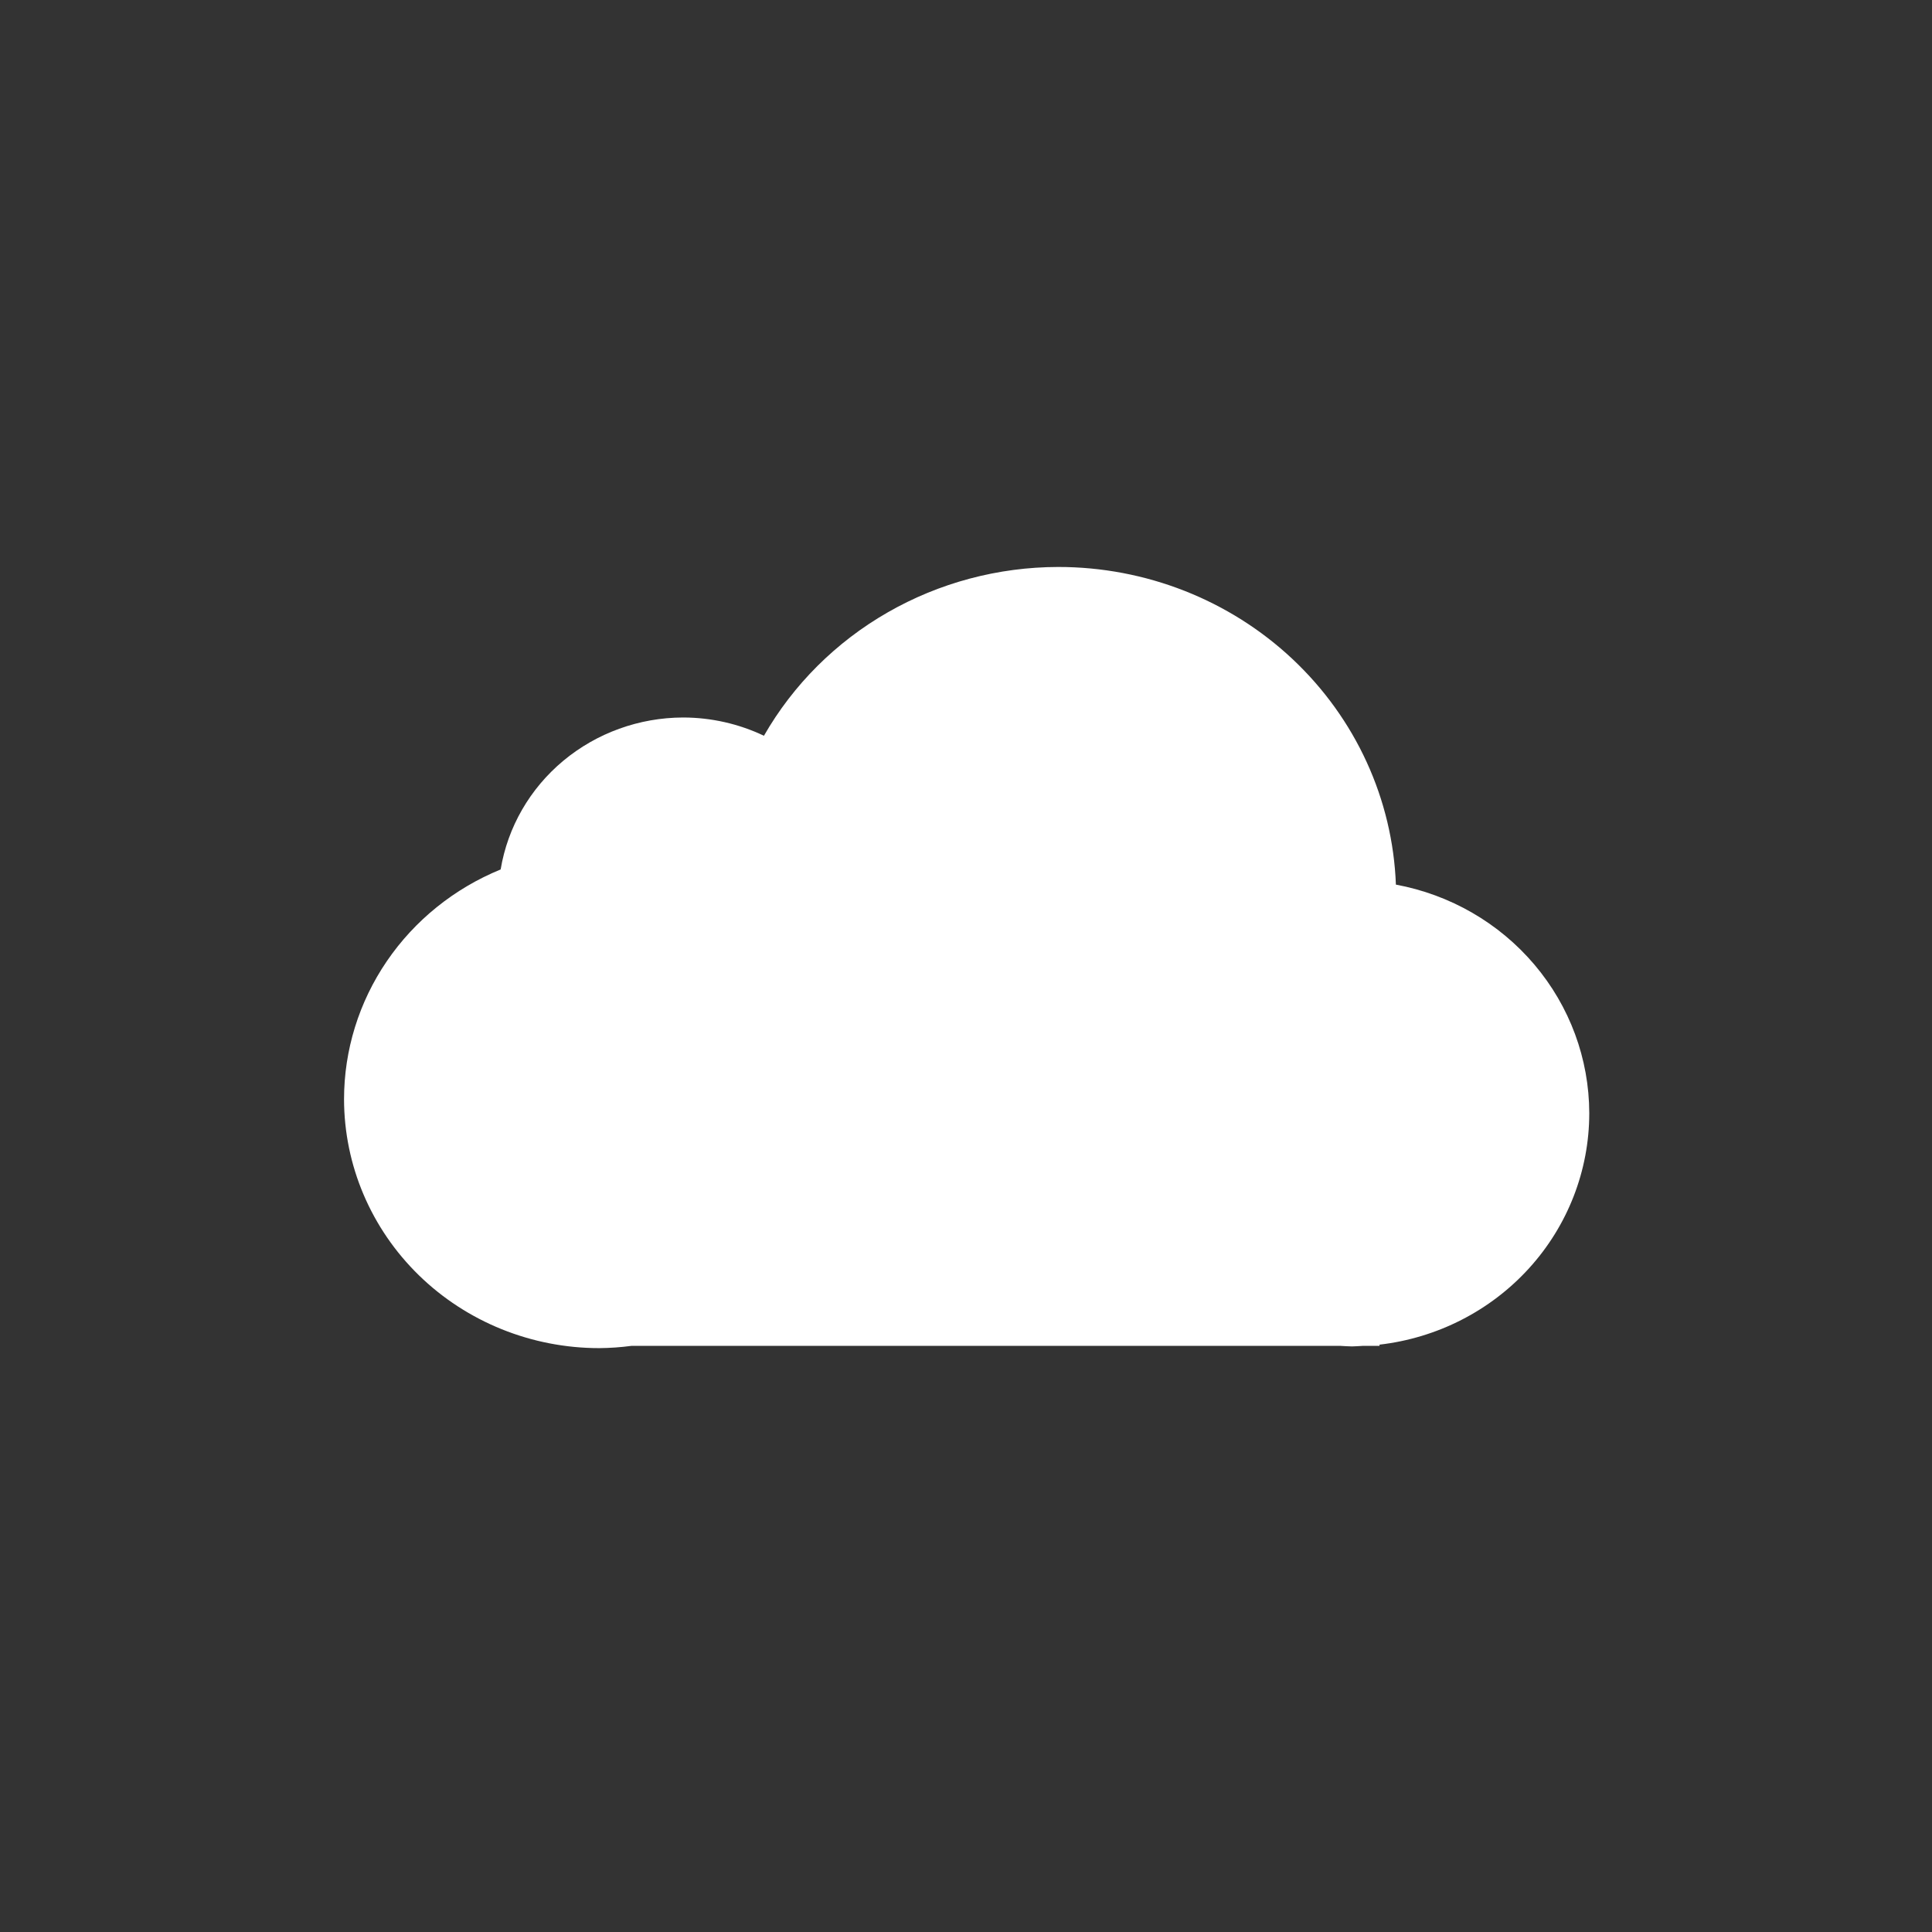 <svg width="80" height="80" viewBox="0 0 80 80" fill="none" xmlns="http://www.w3.org/2000/svg">
<rect x="0" y="0" width="80" height="80" fill="#333333" stroke="none"/>
<path d="M43.812 23.477C41.33 23.482 38.893 24.131 36.753 25.36C34.612 26.588 32.846 28.35 31.633 30.466C30.59 29.97 29.445 29.711 28.285 29.71C26.466 29.714 24.708 30.35 23.325 31.502C21.941 32.655 21.022 34.25 20.731 36.002C18.81 36.788 17.169 38.11 16.016 39.803C14.862 41.496 14.246 43.484 14.246 45.517C14.249 48.252 15.364 50.874 17.346 52.807C19.328 54.739 22.016 55.824 24.817 55.823C25.26 55.819 25.703 55.788 26.142 55.73H55.514C55.669 55.74 55.823 55.748 55.978 55.752C56.125 55.748 56.272 55.74 56.419 55.73H57.123V55.679C59.514 55.402 61.719 54.275 63.32 52.51C64.921 50.746 65.806 48.466 65.808 46.104V46.086C65.802 43.842 65 41.671 63.538 39.945C62.077 38.219 60.049 37.047 57.801 36.63C57.668 33.095 56.135 29.75 53.526 27.296C50.917 24.843 47.435 23.474 43.812 23.477Z" fill="url(#paint0_linear_0_7717)"/>
<defs>
<linearGradient id="paint0_linear_0_7717" x1="65.964" y1="46.13" x2="14.227" y2="45.399" gradientUnits="userSpaceOnUse">
<stop stop-color="white"/>
<stop offset="1" stop-color="white"/>
</linearGradient>
</defs>
</svg>
